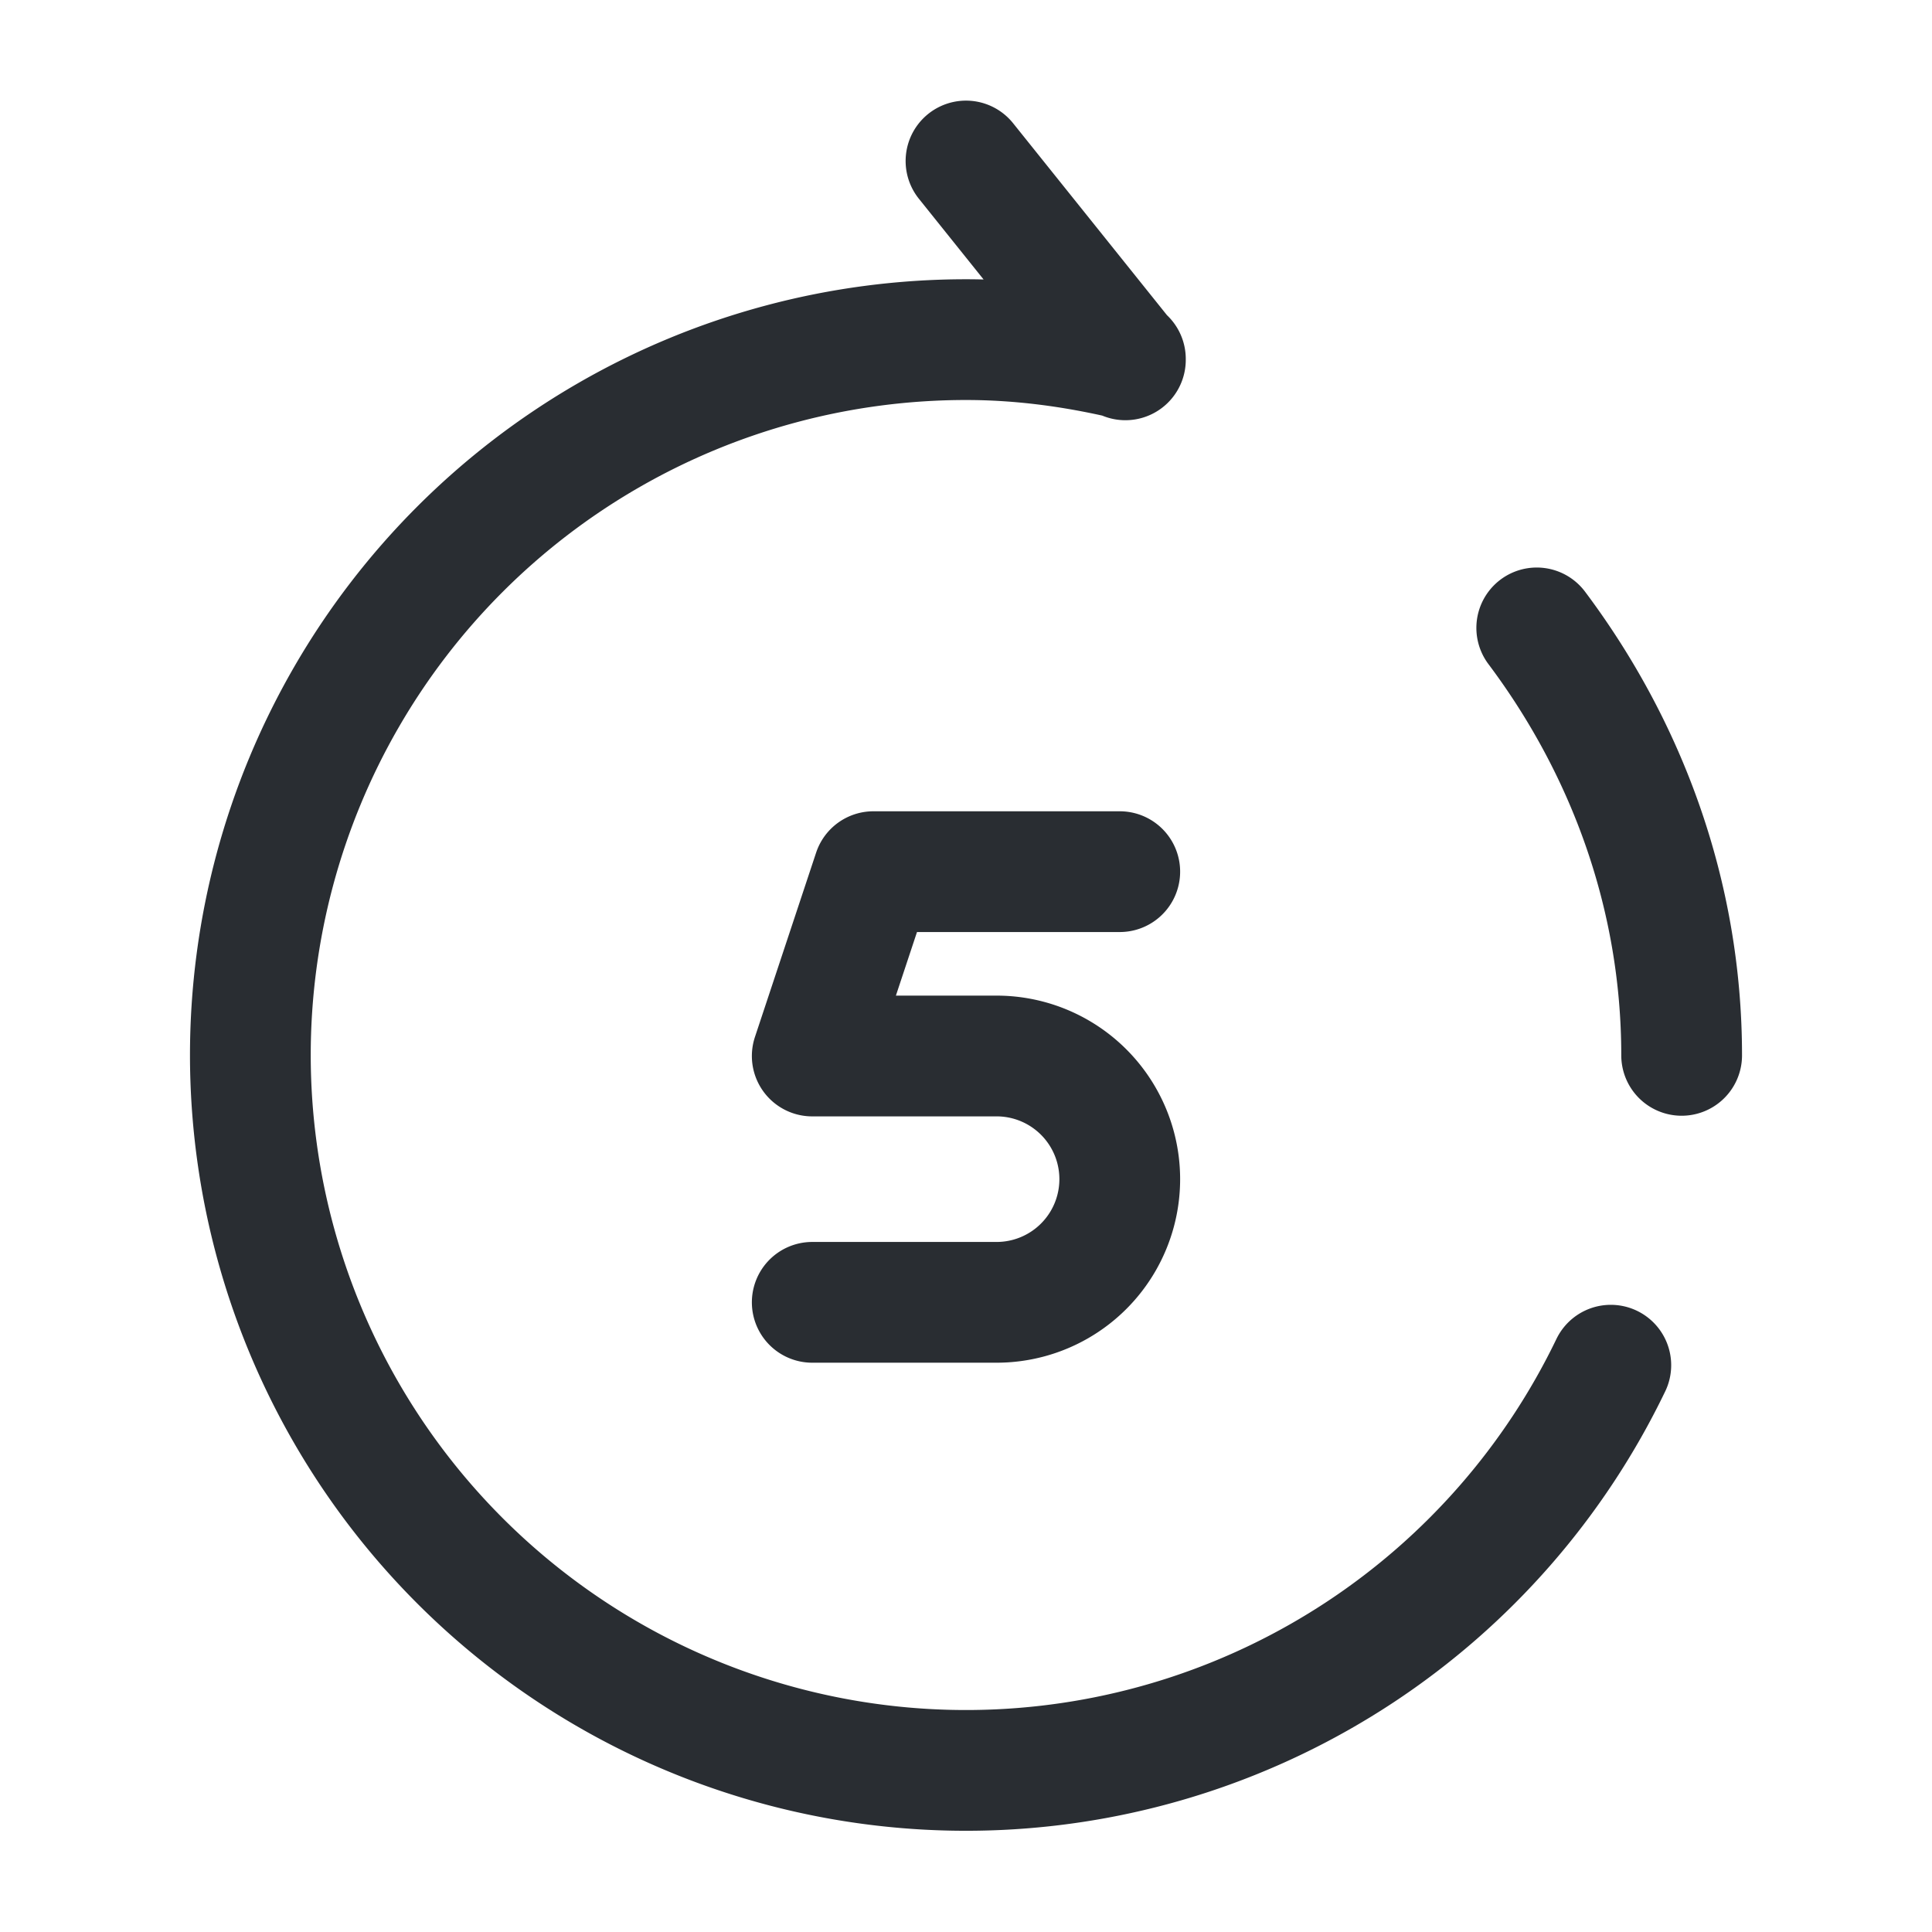 <svg width="24" height="24" fill="none" xmlns="http://www.w3.org/2000/svg"><path d="M13.98 4.47 12 2M20.01 16.959a8.89 8.89 0 0 1-16.9-3.85A8.89 8.89 0 0 1 12 4.219c.68 0 1.34.09 1.98.24M19.09 7.8c1.11 1.48 1.8 3.31 1.8 5.31" stroke="#292D32" stroke-width="1.5" stroke-linecap="round" stroke-linejoin="round"/><path d="M13.91 10.828h-3.06l-.76 2.29h2.29a1.53 1.53 0 1 1 0 3.06h-2.29" stroke="#292D32" stroke-width="1.5" stroke-linecap="round" stroke-linejoin="round"/></svg>